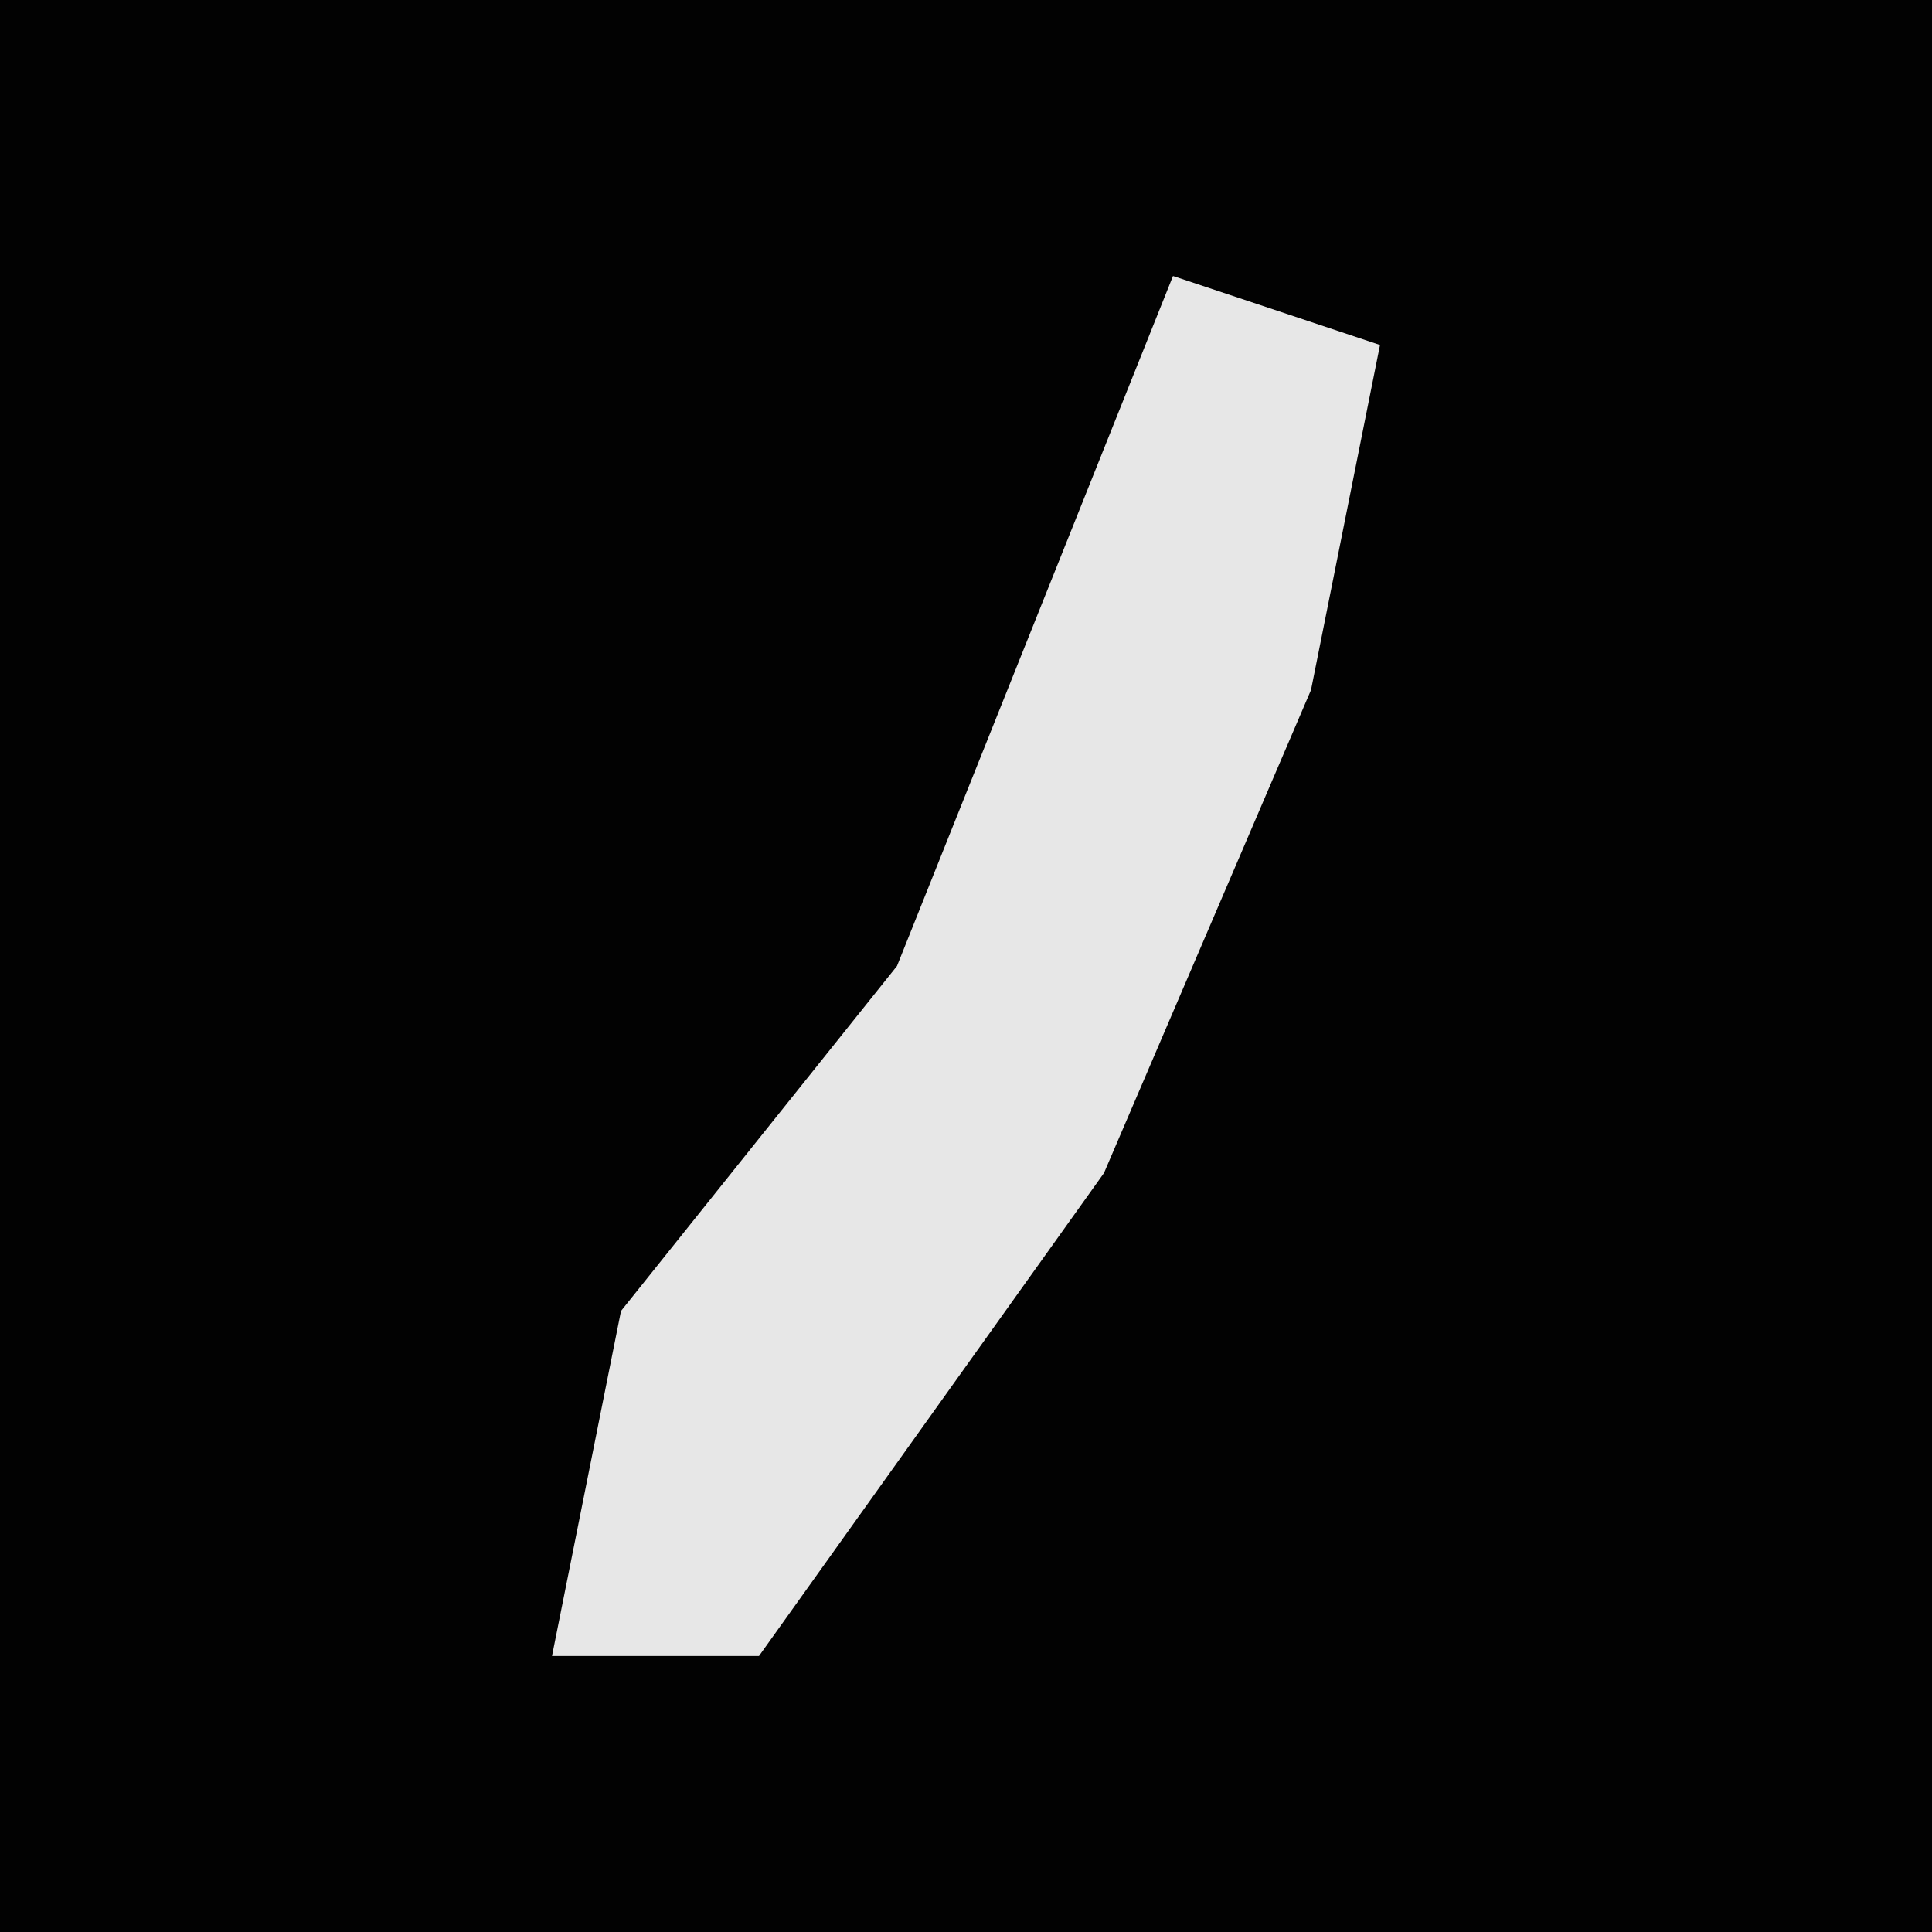 <?xml version="1.0" encoding="UTF-8"?>
<svg version="1.1" xmlns="http://www.w3.org/2000/svg" width="28" height="28">
<path d="M0,0 L28,0 L28,28 L0,28 Z " fill="#020202" transform="translate(0,0)"/>
<path d="M0,0 L3,1 L2,6 L-1,13 L-6,20 L-9,20 L-8,15 L-4,10 Z " fill="#E7E7E7" transform="translate(17,4)"/>
</svg>
